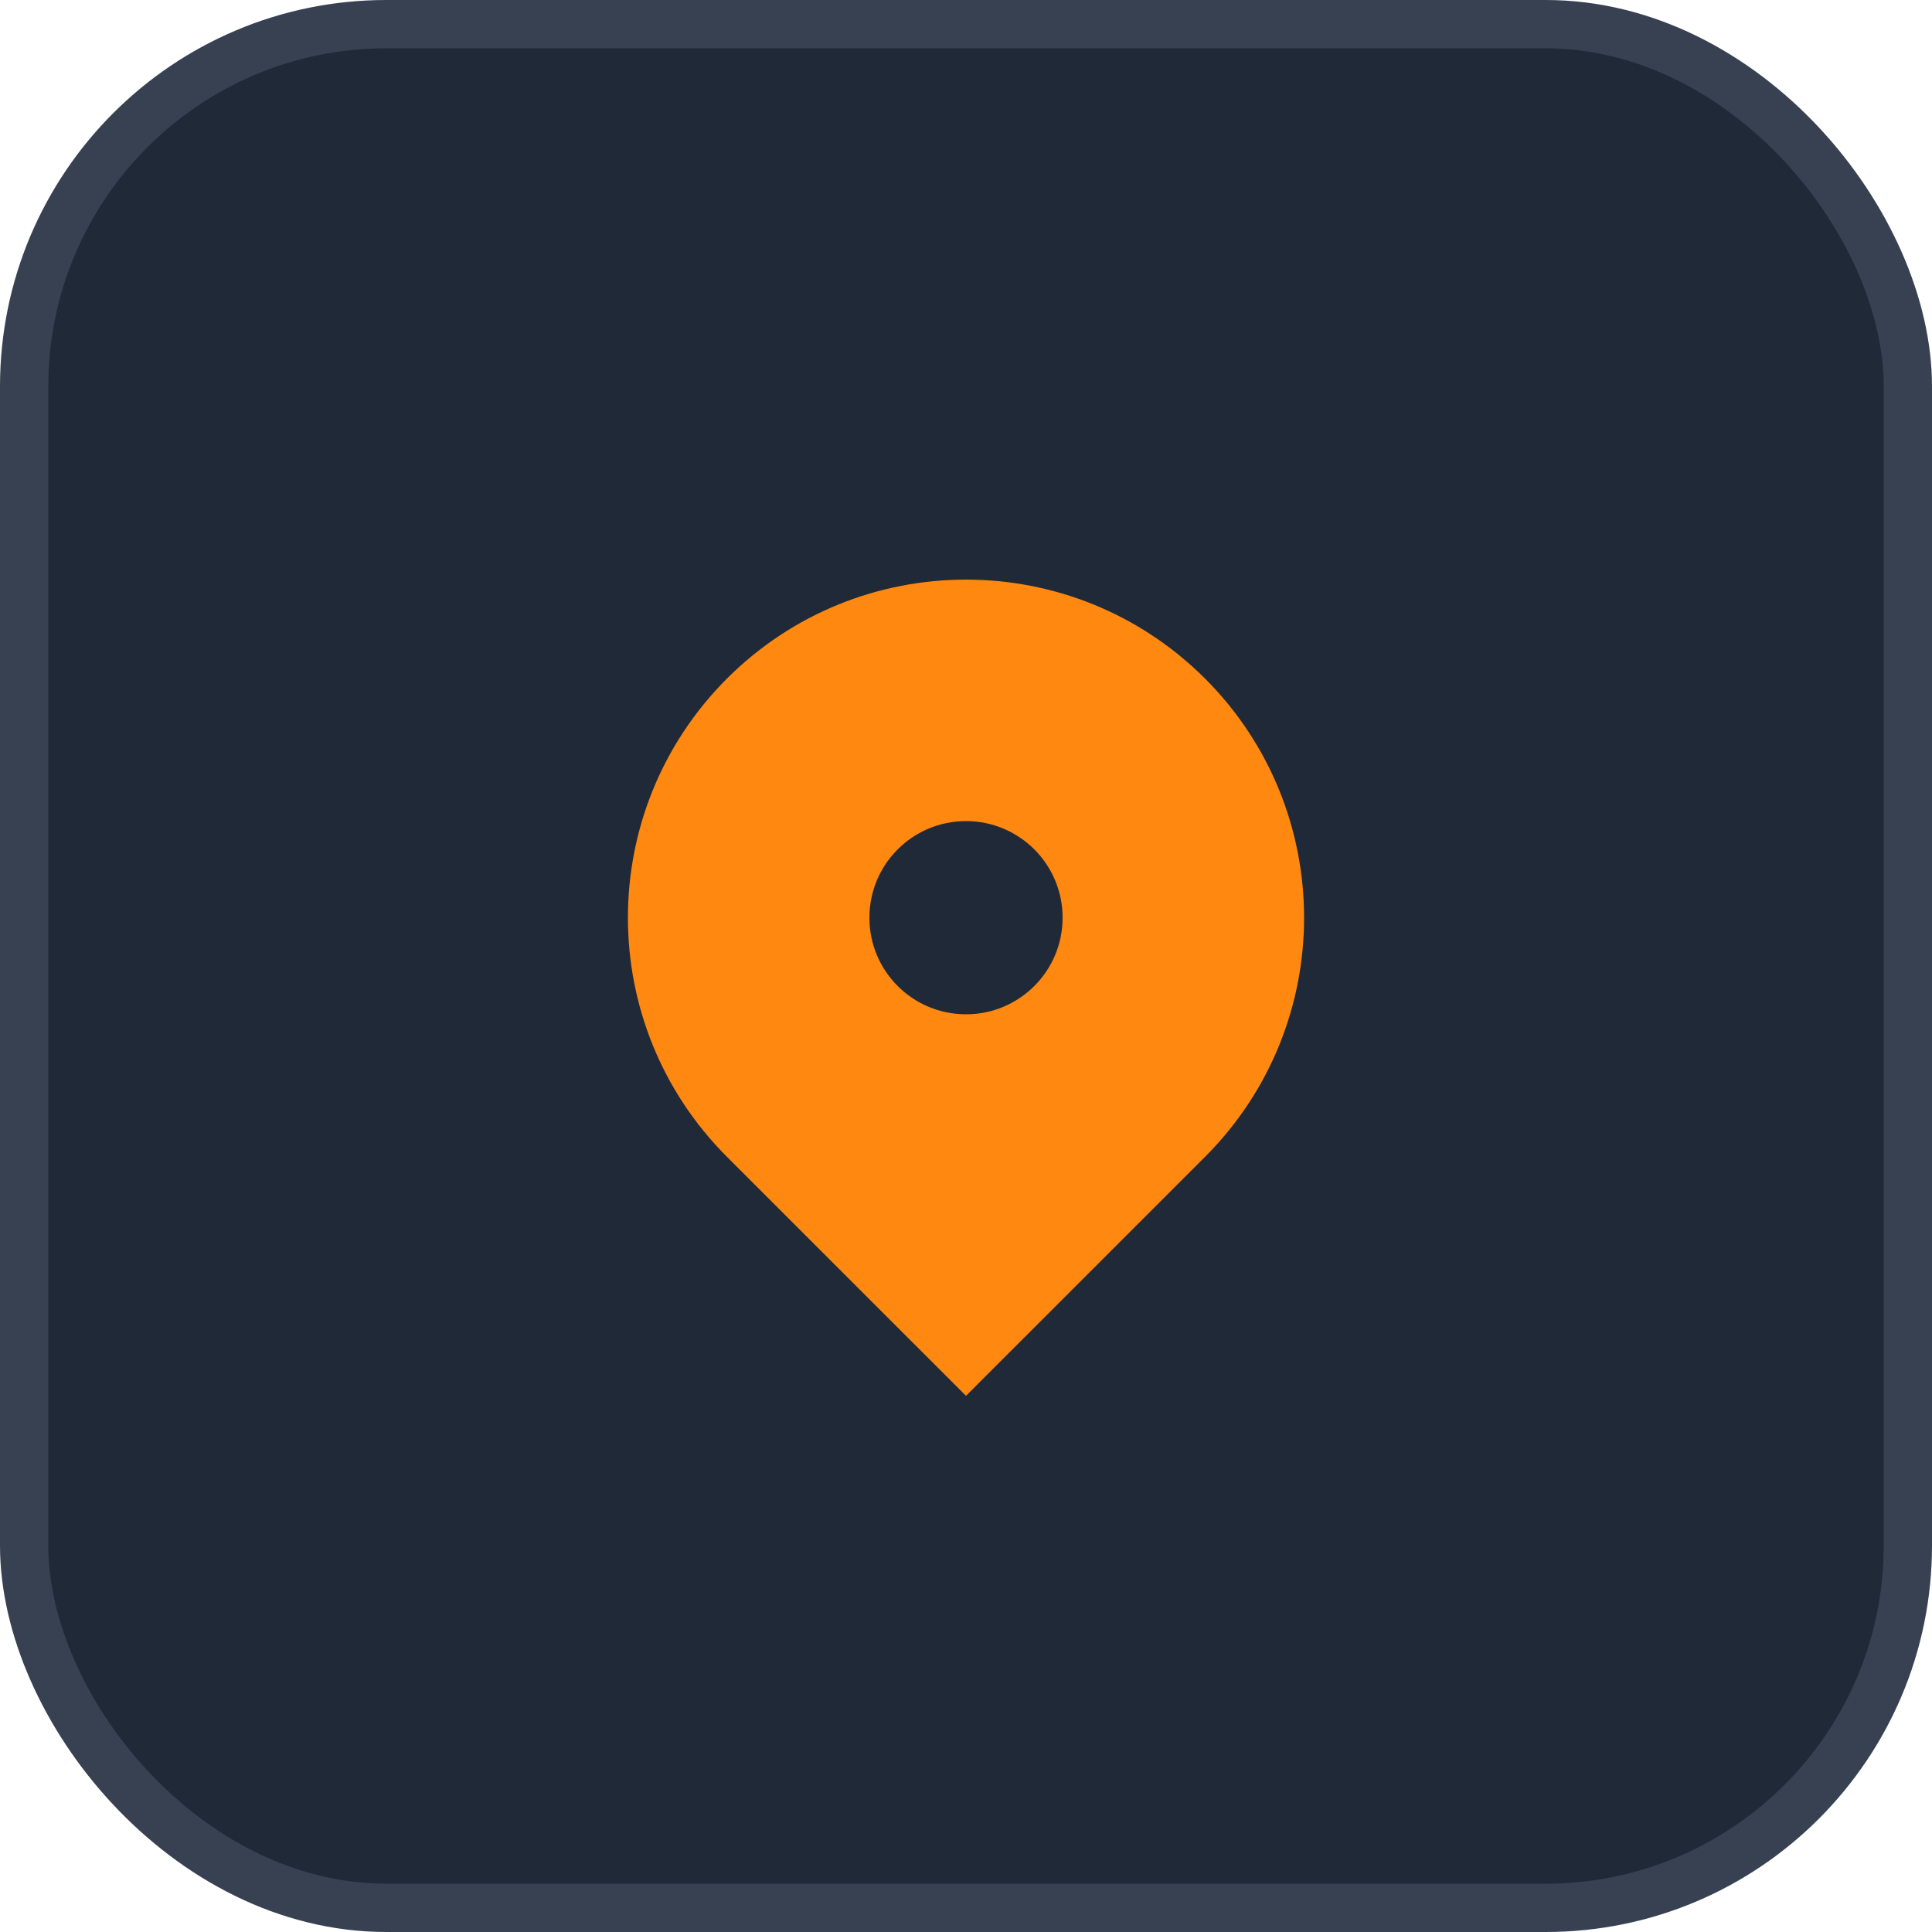 <svg width="40" height="40" viewBox="0 0 40 40" fill="none" xmlns="http://www.w3.org/2000/svg">
<rect x="0.5" y="0.5" width="39" height="39" rx="7.5" fill="#1F2937" stroke="#374151"/>
<path fill-rule="evenodd" clip-rule="evenodd" d="M15.05 14.05C17.784 11.317 22.216 11.317 24.95 14.05C27.683 16.784 27.683 21.216 24.95 23.95L20 28.899L15.05 23.95C12.317 21.216 12.317 16.784 15.05 14.05ZM20 21C21.105 21 22 20.105 22 19C22 17.895 21.105 17 20 17C18.895 17 18 17.895 18 19C18 20.105 18.895 21 20 21Z" fill="#FF8811"/>
</svg>
